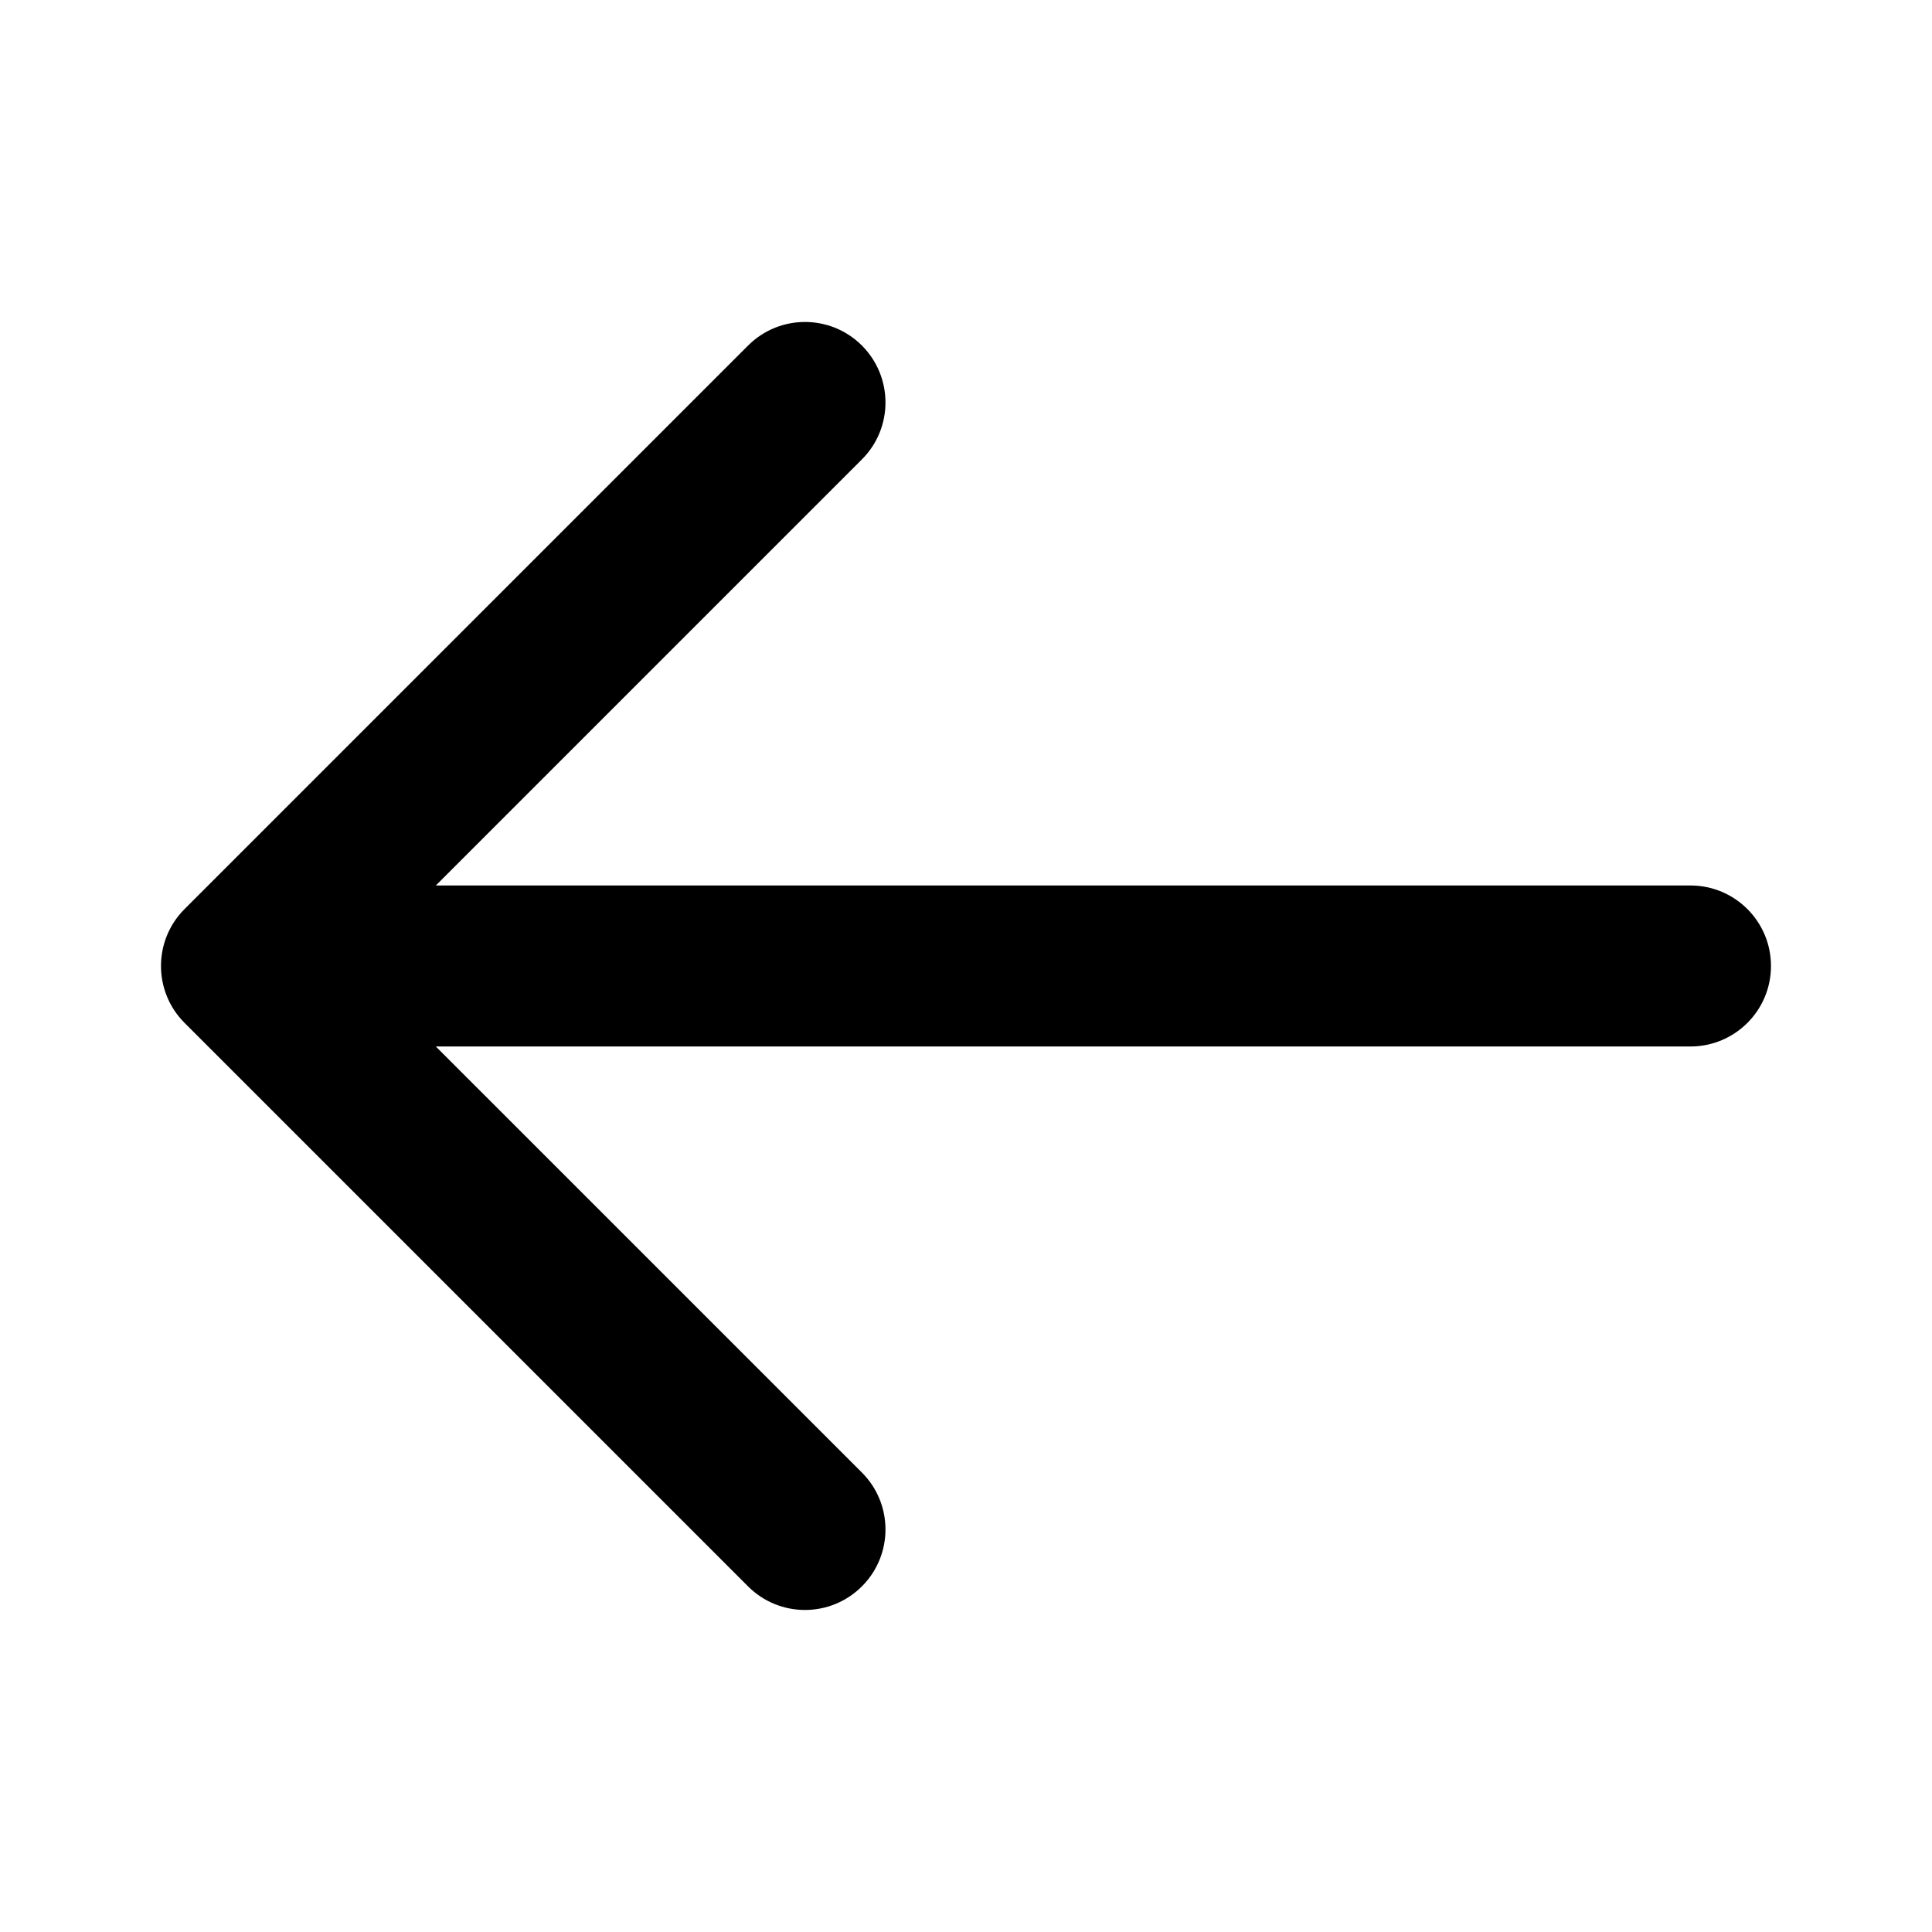 <?xml version="1.0" encoding="utf-8"?>
<svg version="1.1" xmlns="http://www.w3.org/2000/svg"  x="0px" y="0px" width="96px" height="96px" viewBox="0 0 96 96">
	<g>
		<path d="M83.999,43.999H21.656l21.172-21.172c1.562-1.562,1.561-4.094,0-5.657c-1.562-1.562-4.094-1.562-5.657,0l-28,28
			c-1.562,1.562-1.562,4.095-0.001,5.656l28,28c0.781,0.781,1.805,1.172,2.829,1.172c1.023,0,2.047-0.391,2.829-1.173
			c1.562-1.561,1.561-4.094,0-5.655L21.655,51.999h62.344c2.209,0,4.001-1.792,4-4C87.999,45.79,86.208,43.999,83.999,43.999z"/>
	</g>
</svg>
